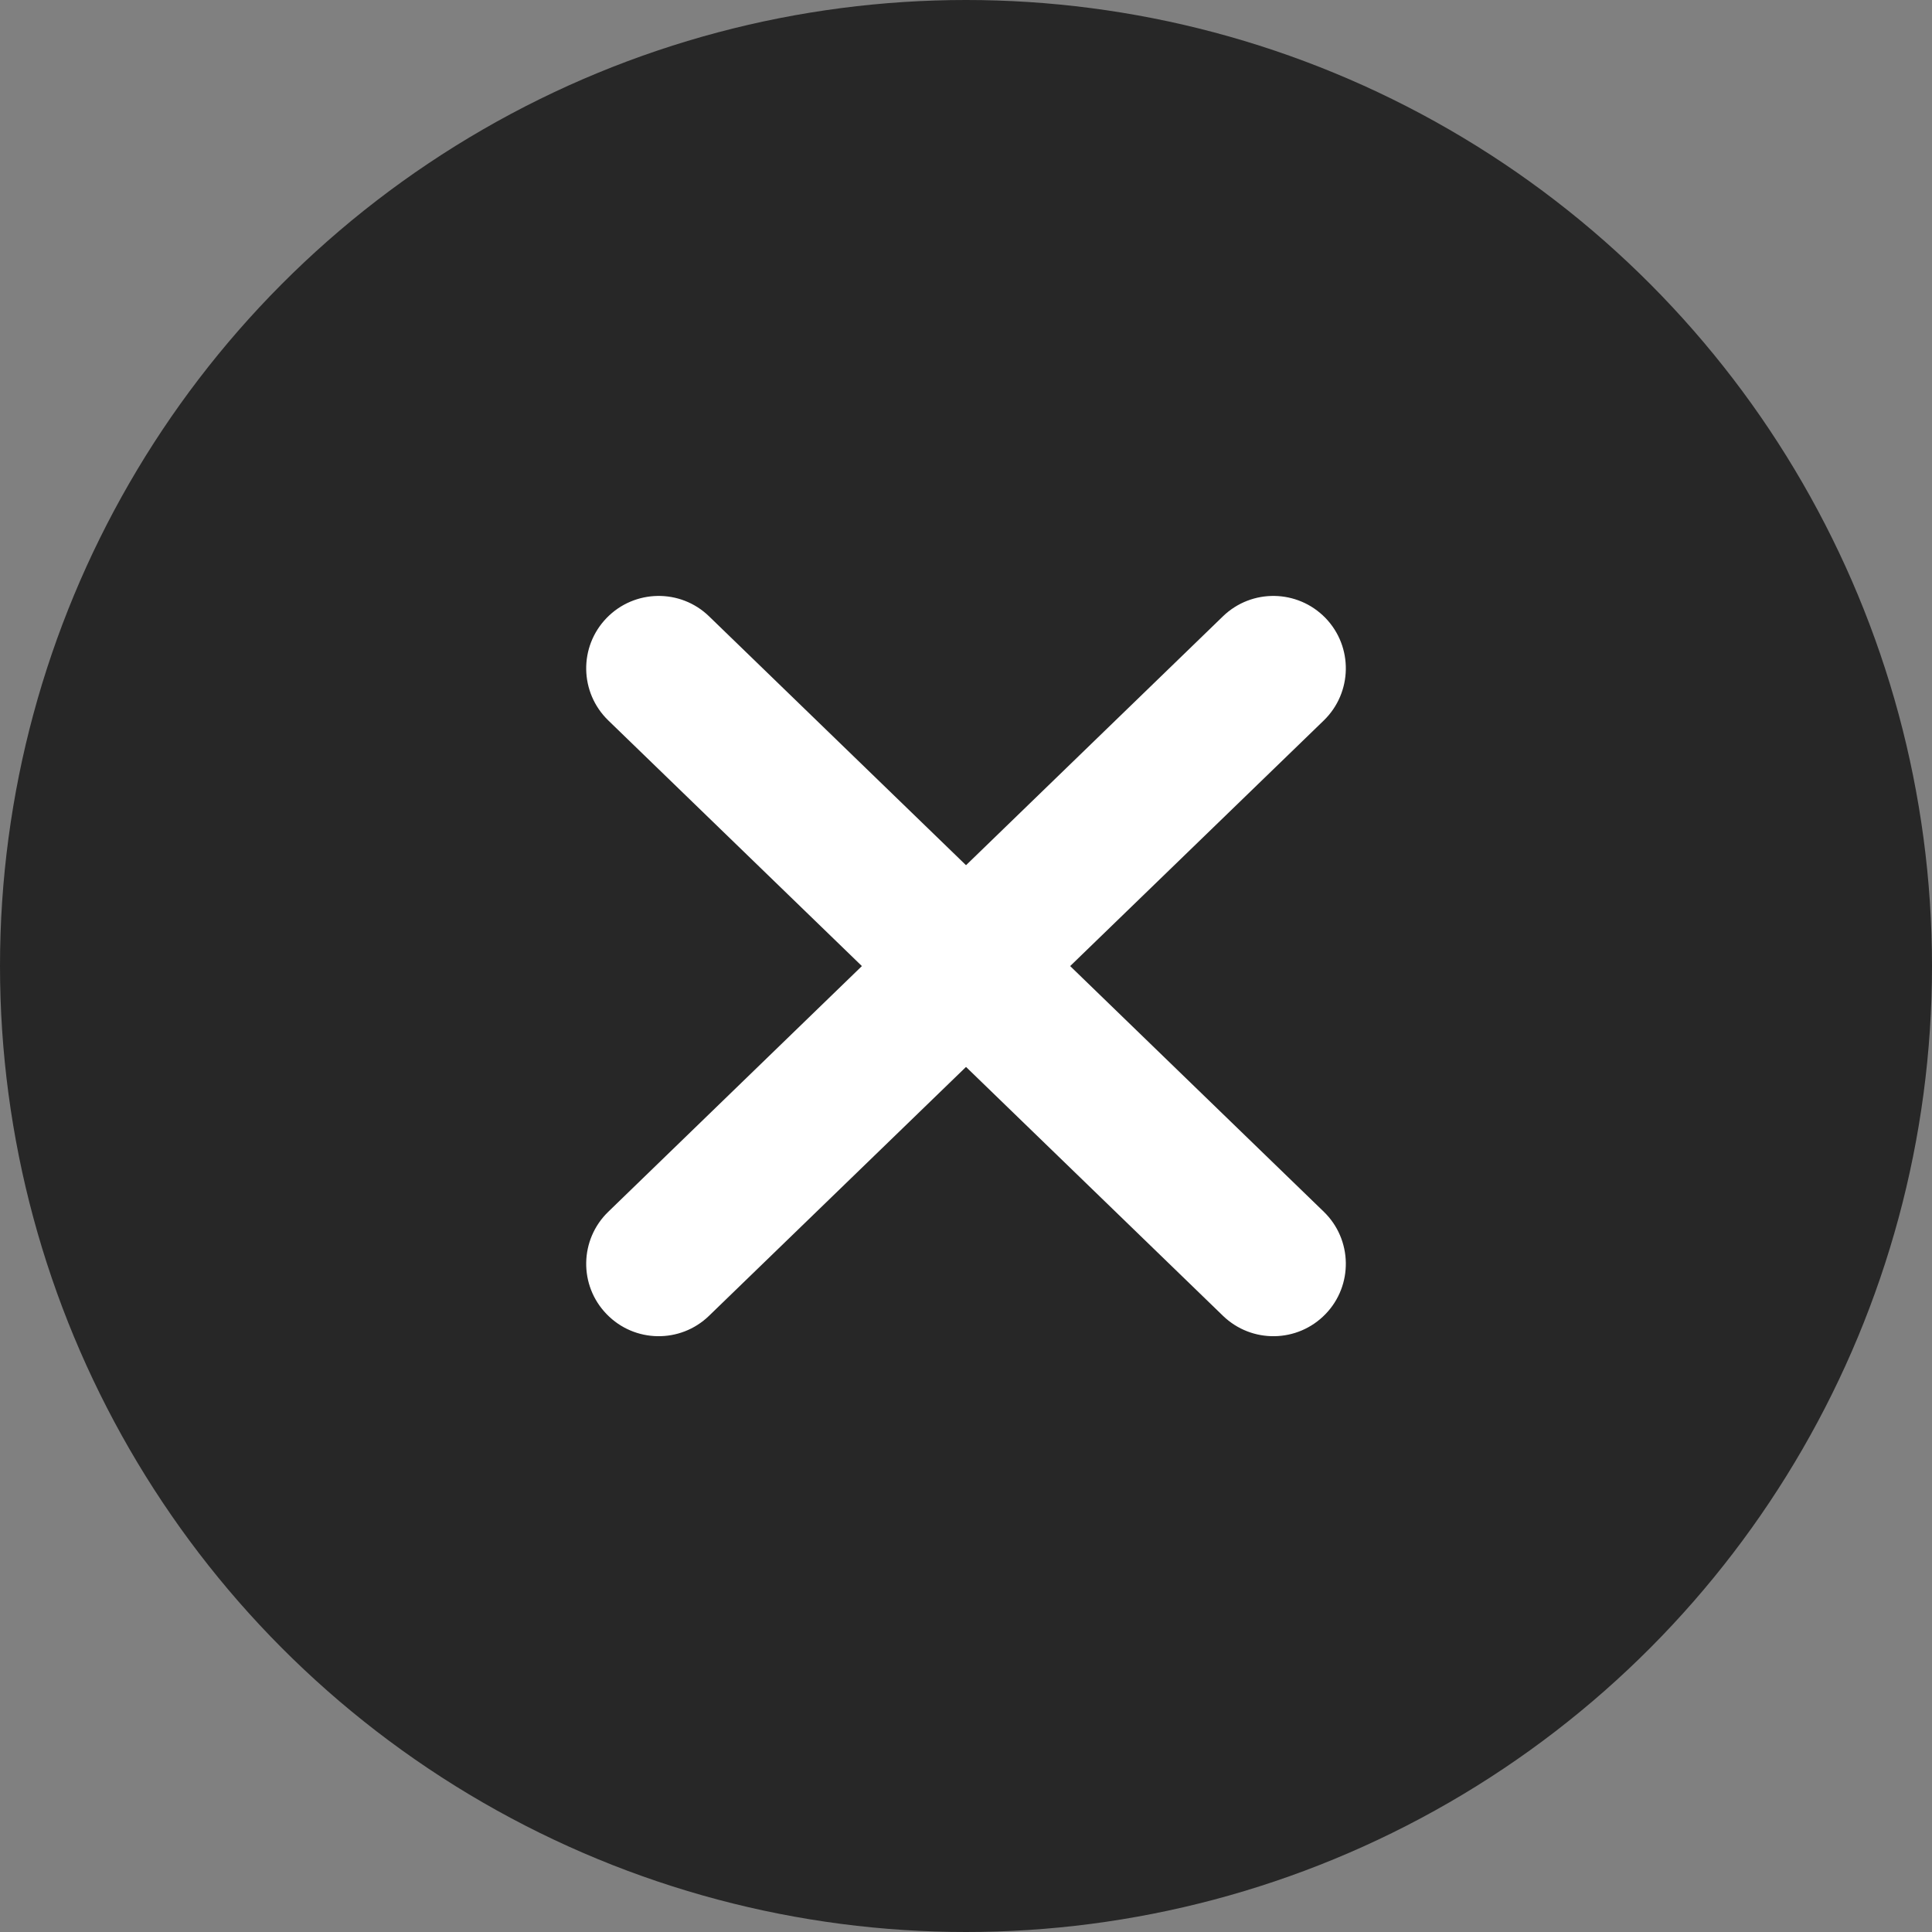 <svg width="20" height="20" viewBox="0 0 20 20" fill="none" xmlns="http://www.w3.org/2000/svg">
<rect x="0" y="0" width="20" height="20" fill="#808080" stroke="none"/>
<circle cx="10" cy="10" r="10" fill="#272727"/>
<path d="M12.66 13.621C12.958 13.909 13.432 13.902 13.721 13.604C14.009 13.307 14.001 12.832 13.704 12.544L12.66 13.621ZM7.34 6.38C7.043 6.092 6.568 6.1 6.28 6.397C5.991 6.695 5.999 7.169 6.297 7.458L7.34 6.38ZM13.704 12.544L7.34 6.38L6.297 7.458L12.66 13.621L13.704 12.544Z" fill="white"/>
<path d="M6.297 12.544C5.999 12.832 5.991 13.307 6.28 13.604C6.568 13.902 7.043 13.909 7.34 13.621L6.297 12.544ZM13.704 7.458C14.001 7.169 14.009 6.695 13.721 6.397C13.432 6.1 12.958 6.092 12.66 6.38L13.704 7.458ZM7.34 13.621L13.704 7.458L12.66 6.38L6.297 12.544L7.34 13.621Z" fill="white"/>
</svg>
